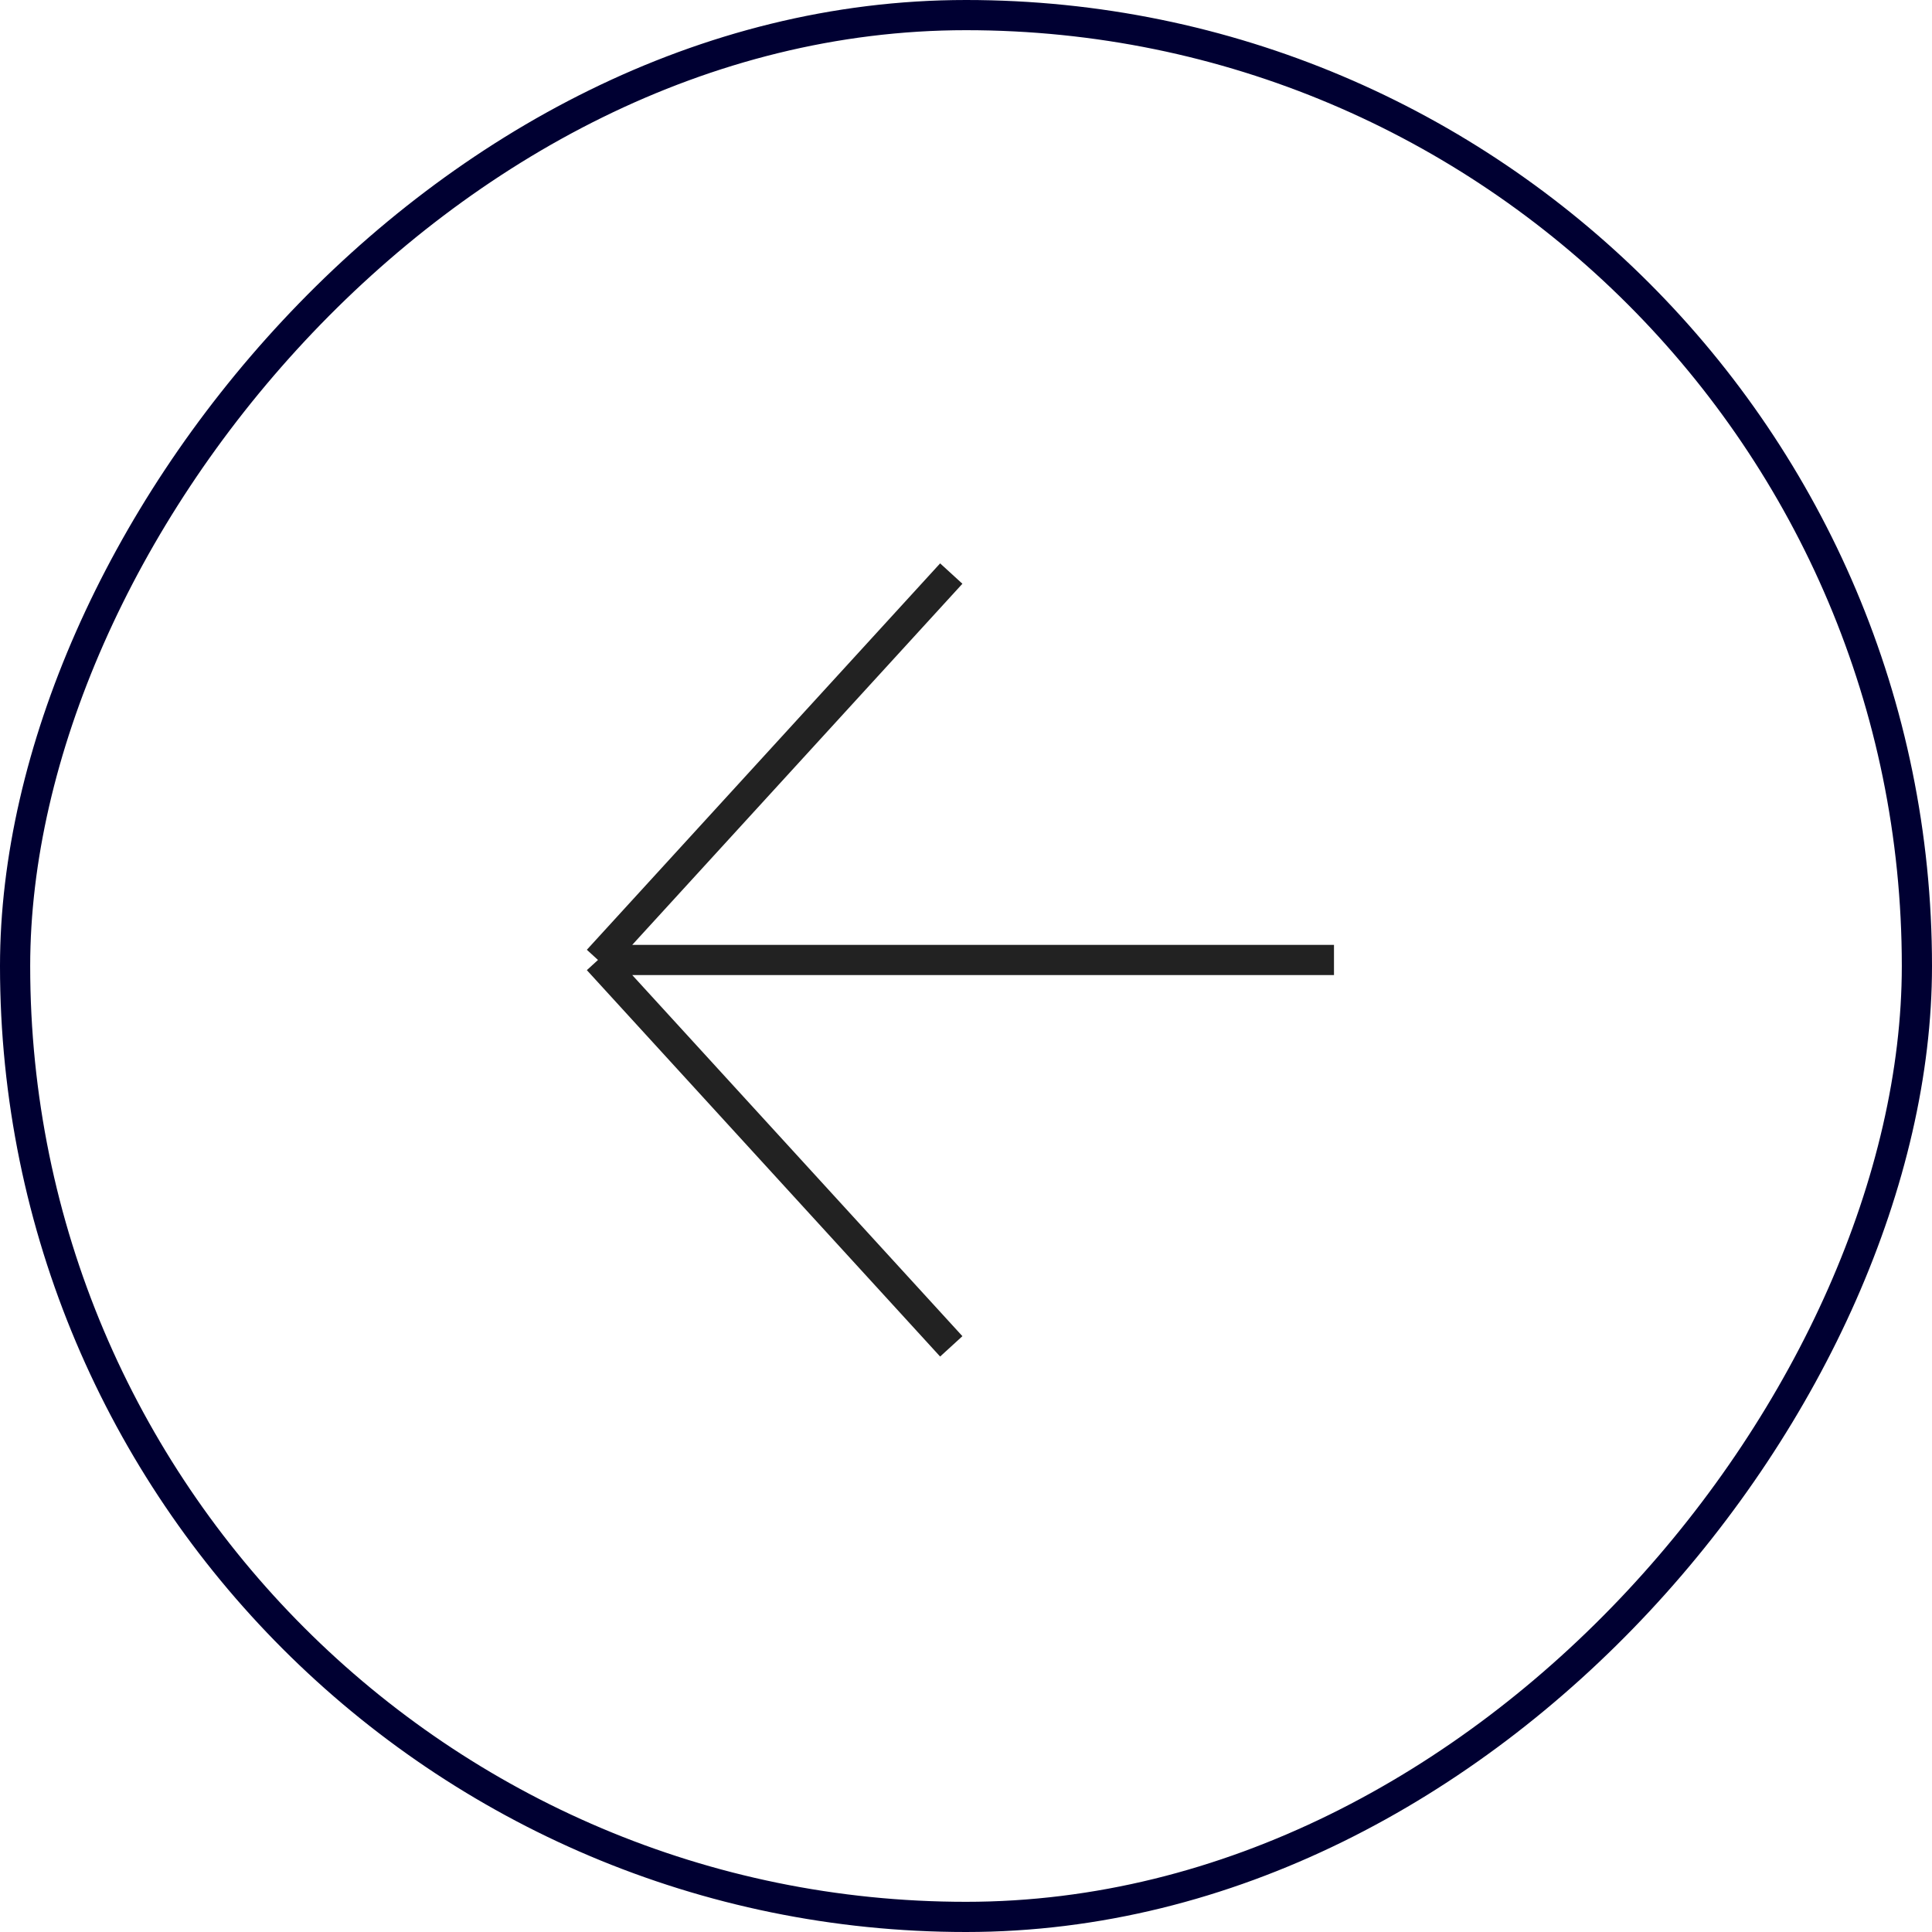 <svg width="64" height="64" viewBox="0 0 64 64" fill="none" xmlns="http://www.w3.org/2000/svg">
<rect x="-0.5" y="0.5" width="63" height="63" rx="31.5" transform="matrix(-1 0 0 1 63 0)" stroke="#000032"/>
<path d="M44.19 31.8H19.809M19.809 31.8L31.512 19M19.809 31.8L31.512 44.6" stroke="#222222"/>
</svg>

